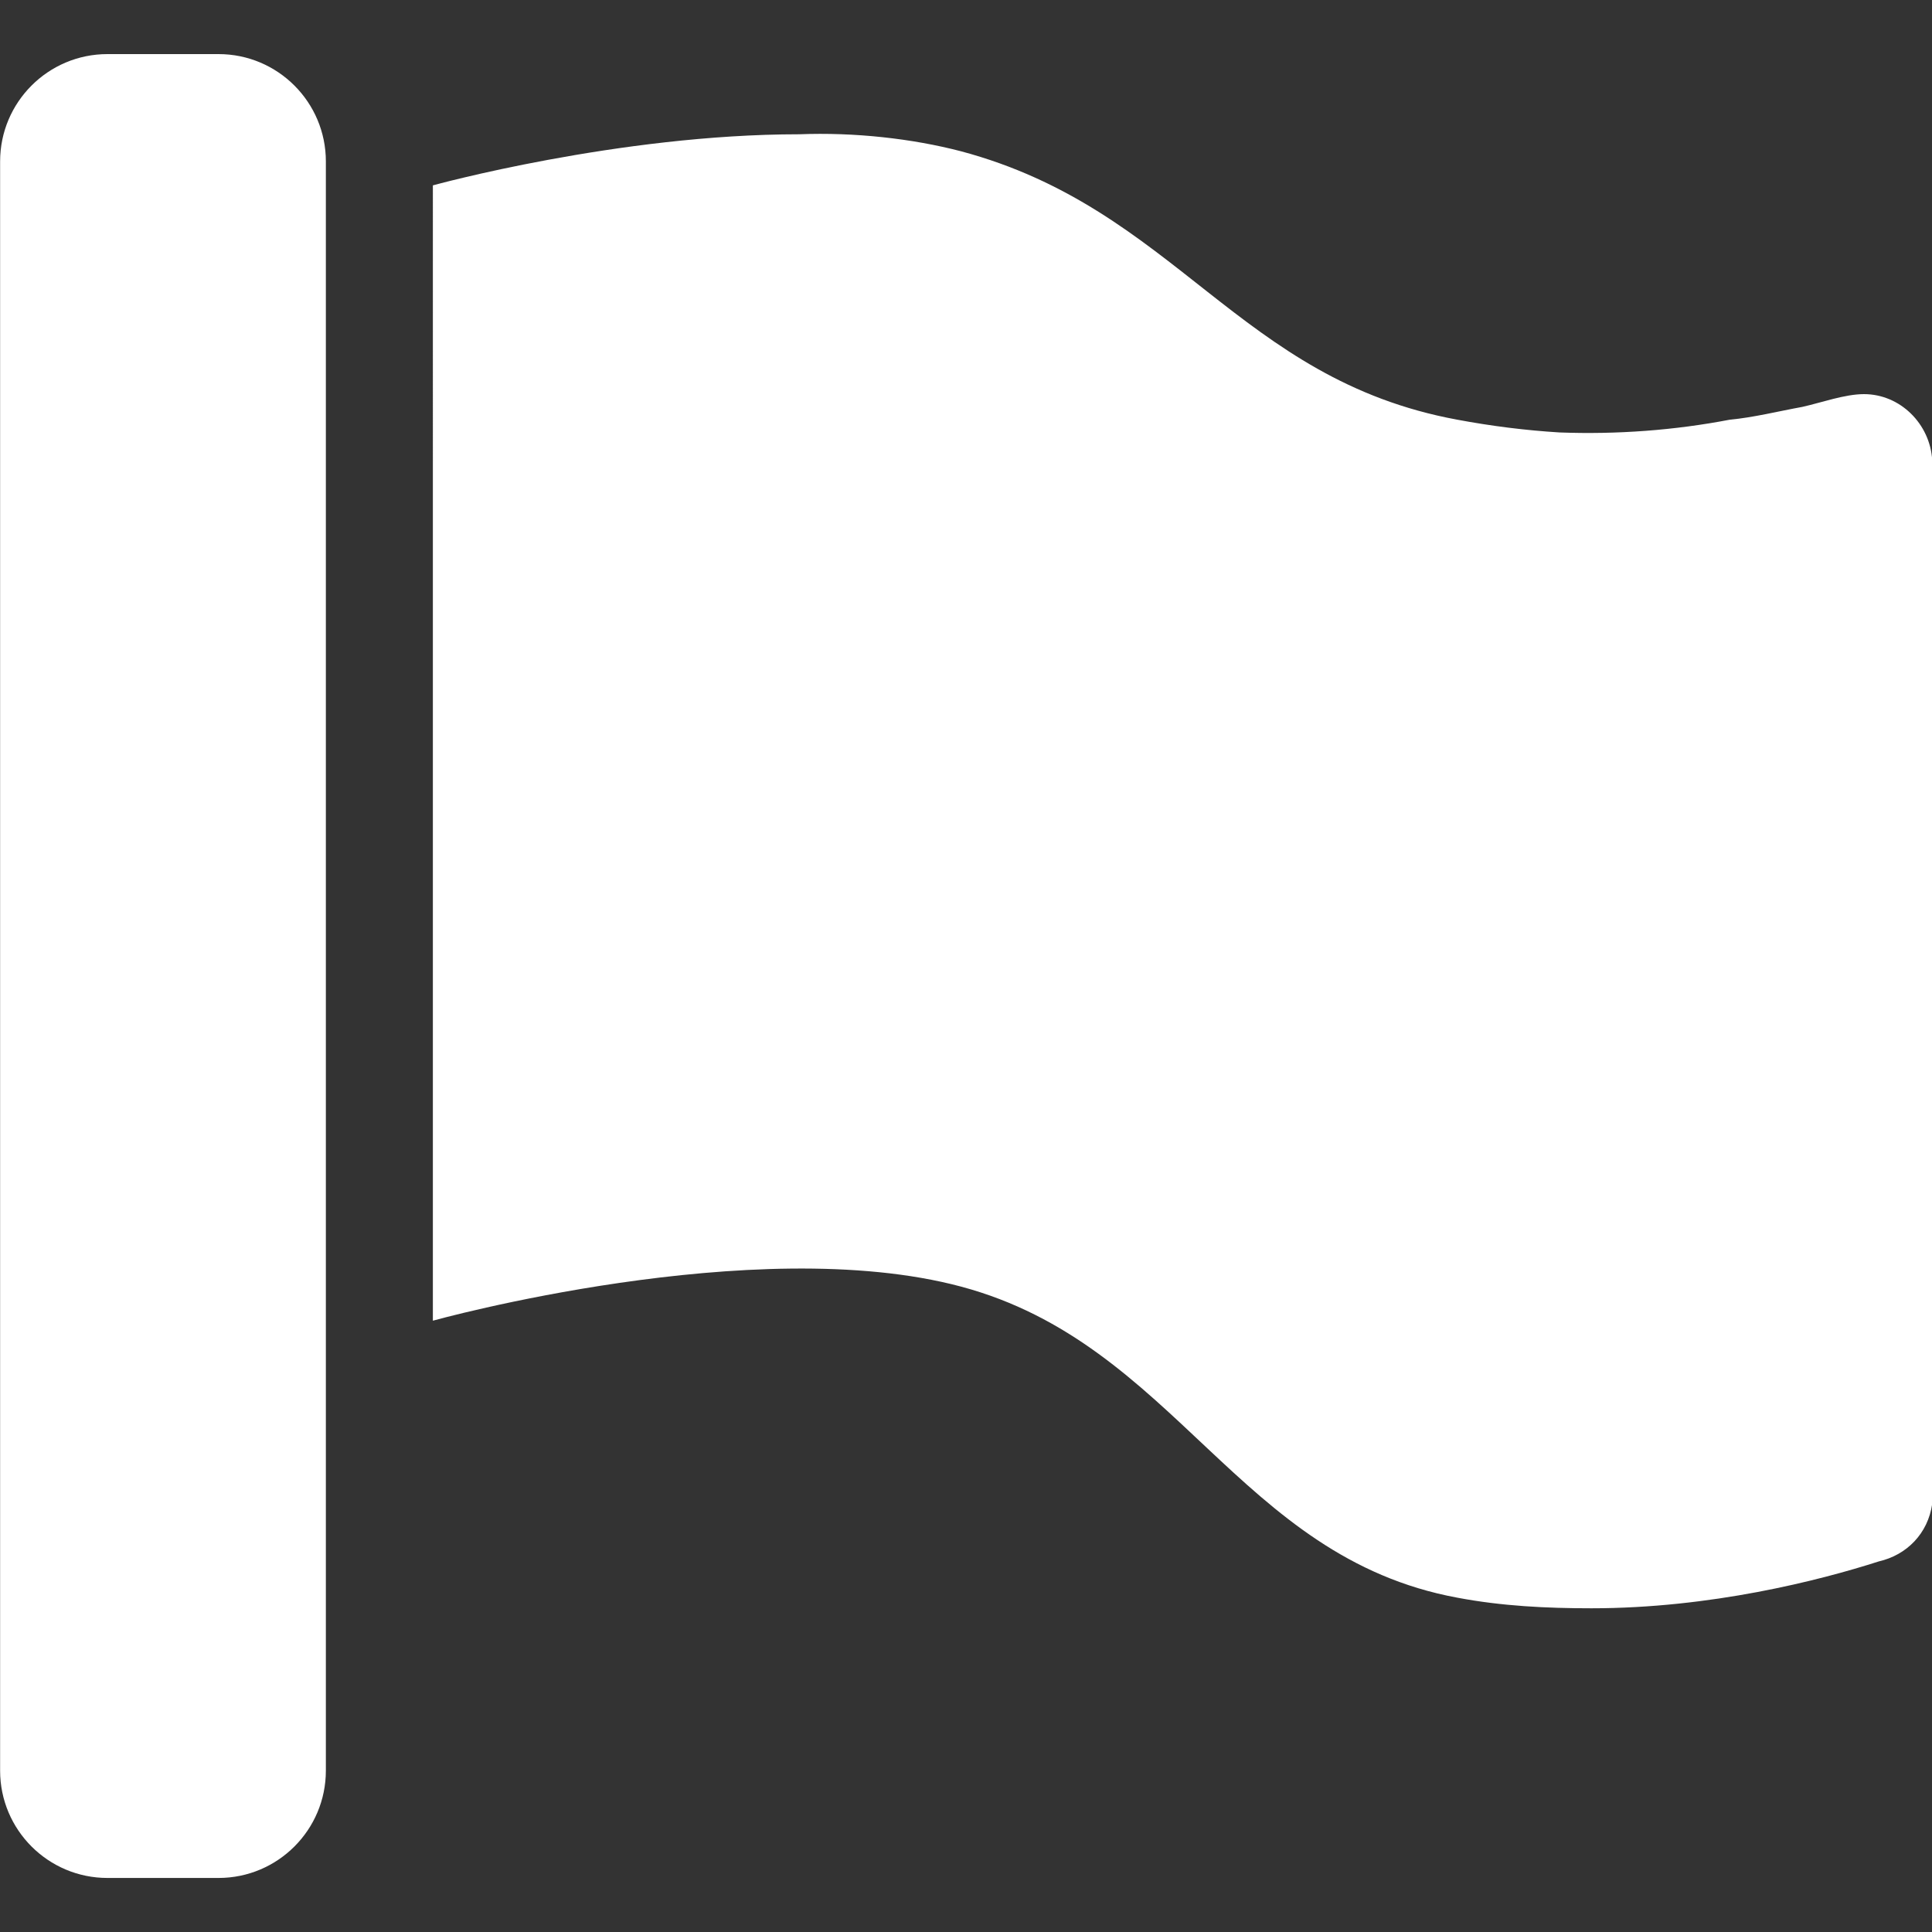 <?xml version="1.0" encoding="iso-8859-1"?>
<!-- Generator: Adobe Illustrator 16.0.4, SVG Export Plug-In . SVG Version: 6.00 Build 0)  -->
<!DOCTYPE svg PUBLIC "-//W3C//DTD SVG 1.1//EN" "http://www.w3.org/Graphics/SVG/1.1/DTD/svg11.dtd">
<svg version="1.1" id="priority" xmlns="http://www.w3.org/2000/svg" xmlns:xlink="http://www.w3.org/1999/xlink" x="0px" y="0px"
	 width="36px" height="36px" viewBox="0 0 36 36" style="enable-background:new 0 0 36 36;" xml:space="preserve">
<rect x="0" y="0" width="36" height="36" fill="#333333" stroke="none"/>
<g>
	<path style="fill:#FFFFFF;" d="M35.011,29.094c-1.112,0.357-3.135,0.874-5.357,0.874c-0.834,0-1.667-0.04-2.501-0.198
		c-4.086-0.755-5.237-4.724-9.245-5.796c-3.85-1.031-9.842,0.635-9.842,0.635V3.454c0,0,3.452-0.952,6.826-0.952
		c1.031-0.04,2.103,0.079,3.016,0.317c4.007,1.071,5.159,4.247,9.245,5.001c0.636,0.119,1.271,0.199,1.906,0.238
		c1.071,0.04,2.143-0.04,3.175-0.238c0.437-0.04,0.912-0.159,1.349-0.238c0.357-0.08,0.793-0.238,1.15-0.238
		c0.675,0,1.231,0.555,1.271,1.23v19.448C35.924,28.579,35.526,28.976,35.011,29.094z"/>
	<path style="fill:#FFFFFF;" d="M6.072,32.993c0,1.104-0.896,2-2,2h-2.07c-1.104,0-2-0.896-2-2V3.008c0-1.104,0.896-2,2-2h2.07
		c1.104,0,2,0.896,2,2V32.993z"/>
</g>
</svg>
